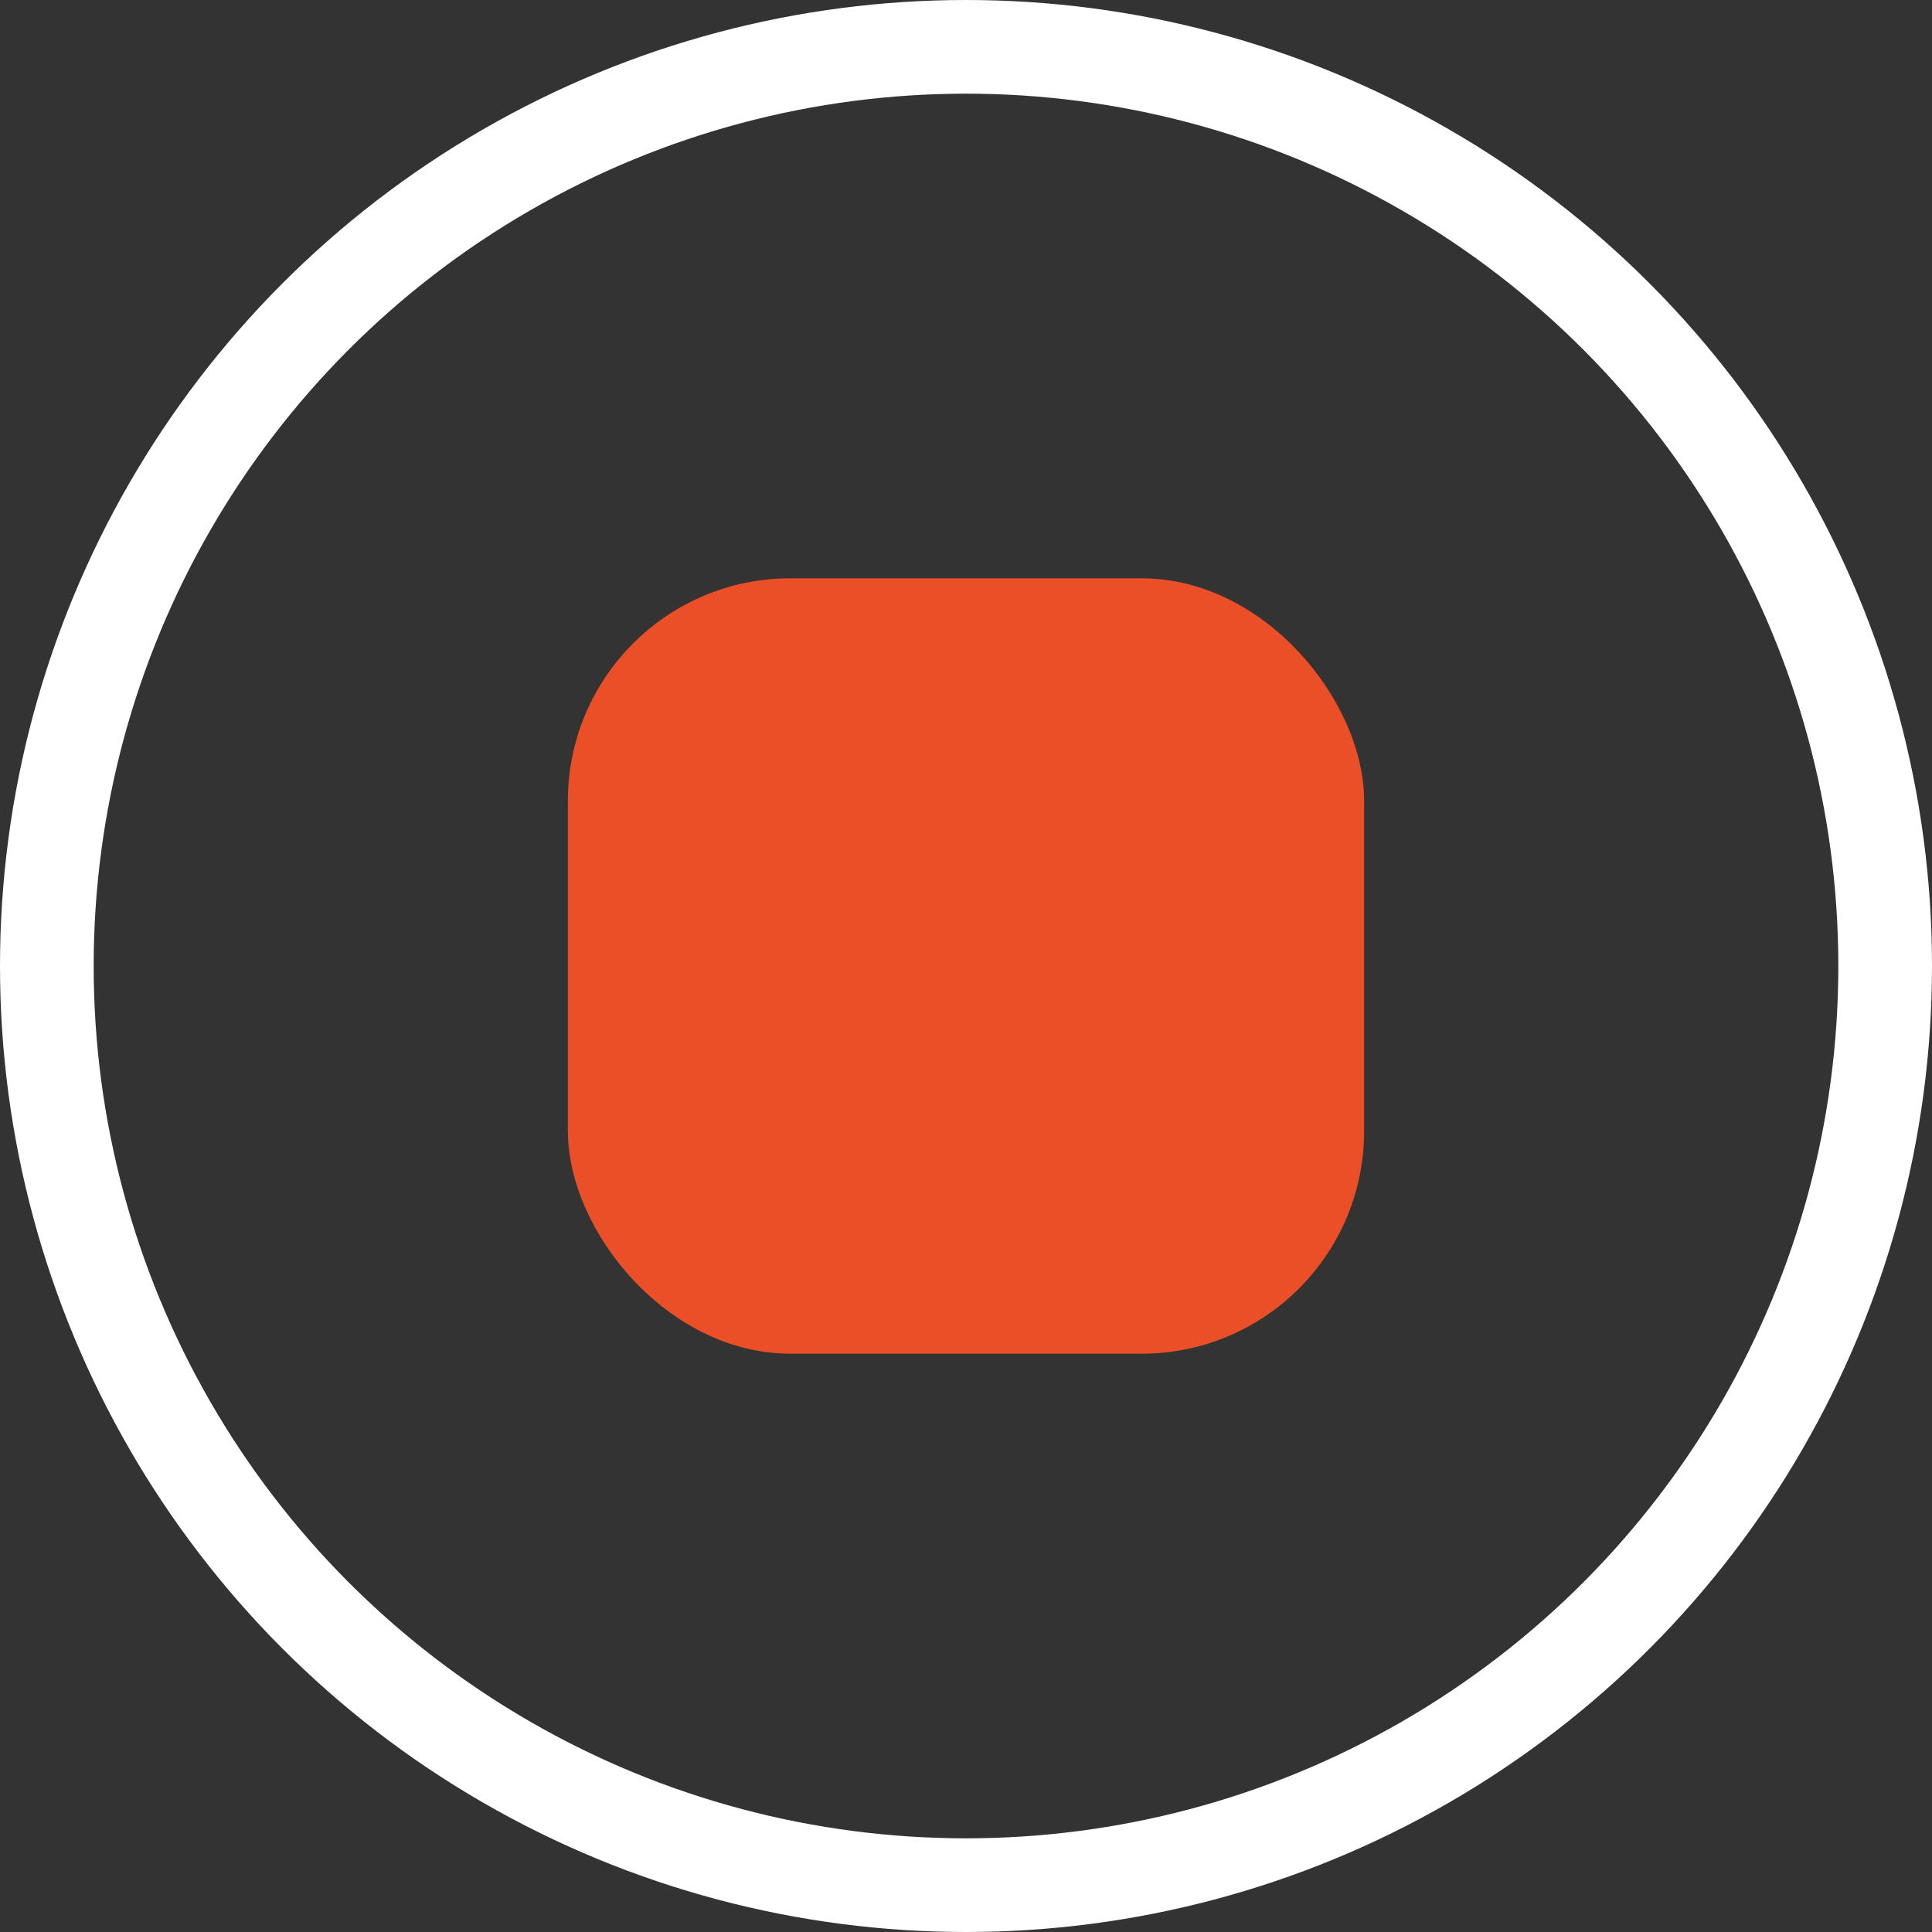 <svg xmlns="http://www.w3.org/2000/svg" xmlns:xlink="http://www.w3.org/1999/xlink" fill="none" version="1.1" width="165" height="165" viewBox="0 0 165 165"><rect x="0" y="0" width="165" height="165" fill="#333333" stroke="none"/><g><g><ellipse cx="82.5" cy="82.5" rx="78.5" ry="78.5" fill-opacity="0" stroke-opacity="1" stroke="#FFFFFF" fill="none" stroke-width="8"/></g><g><rect x="48.5" y="49.389" width="68" height="66.222" rx="19" fill="#EB4F27" fill-opacity="1"/></g></g></svg>